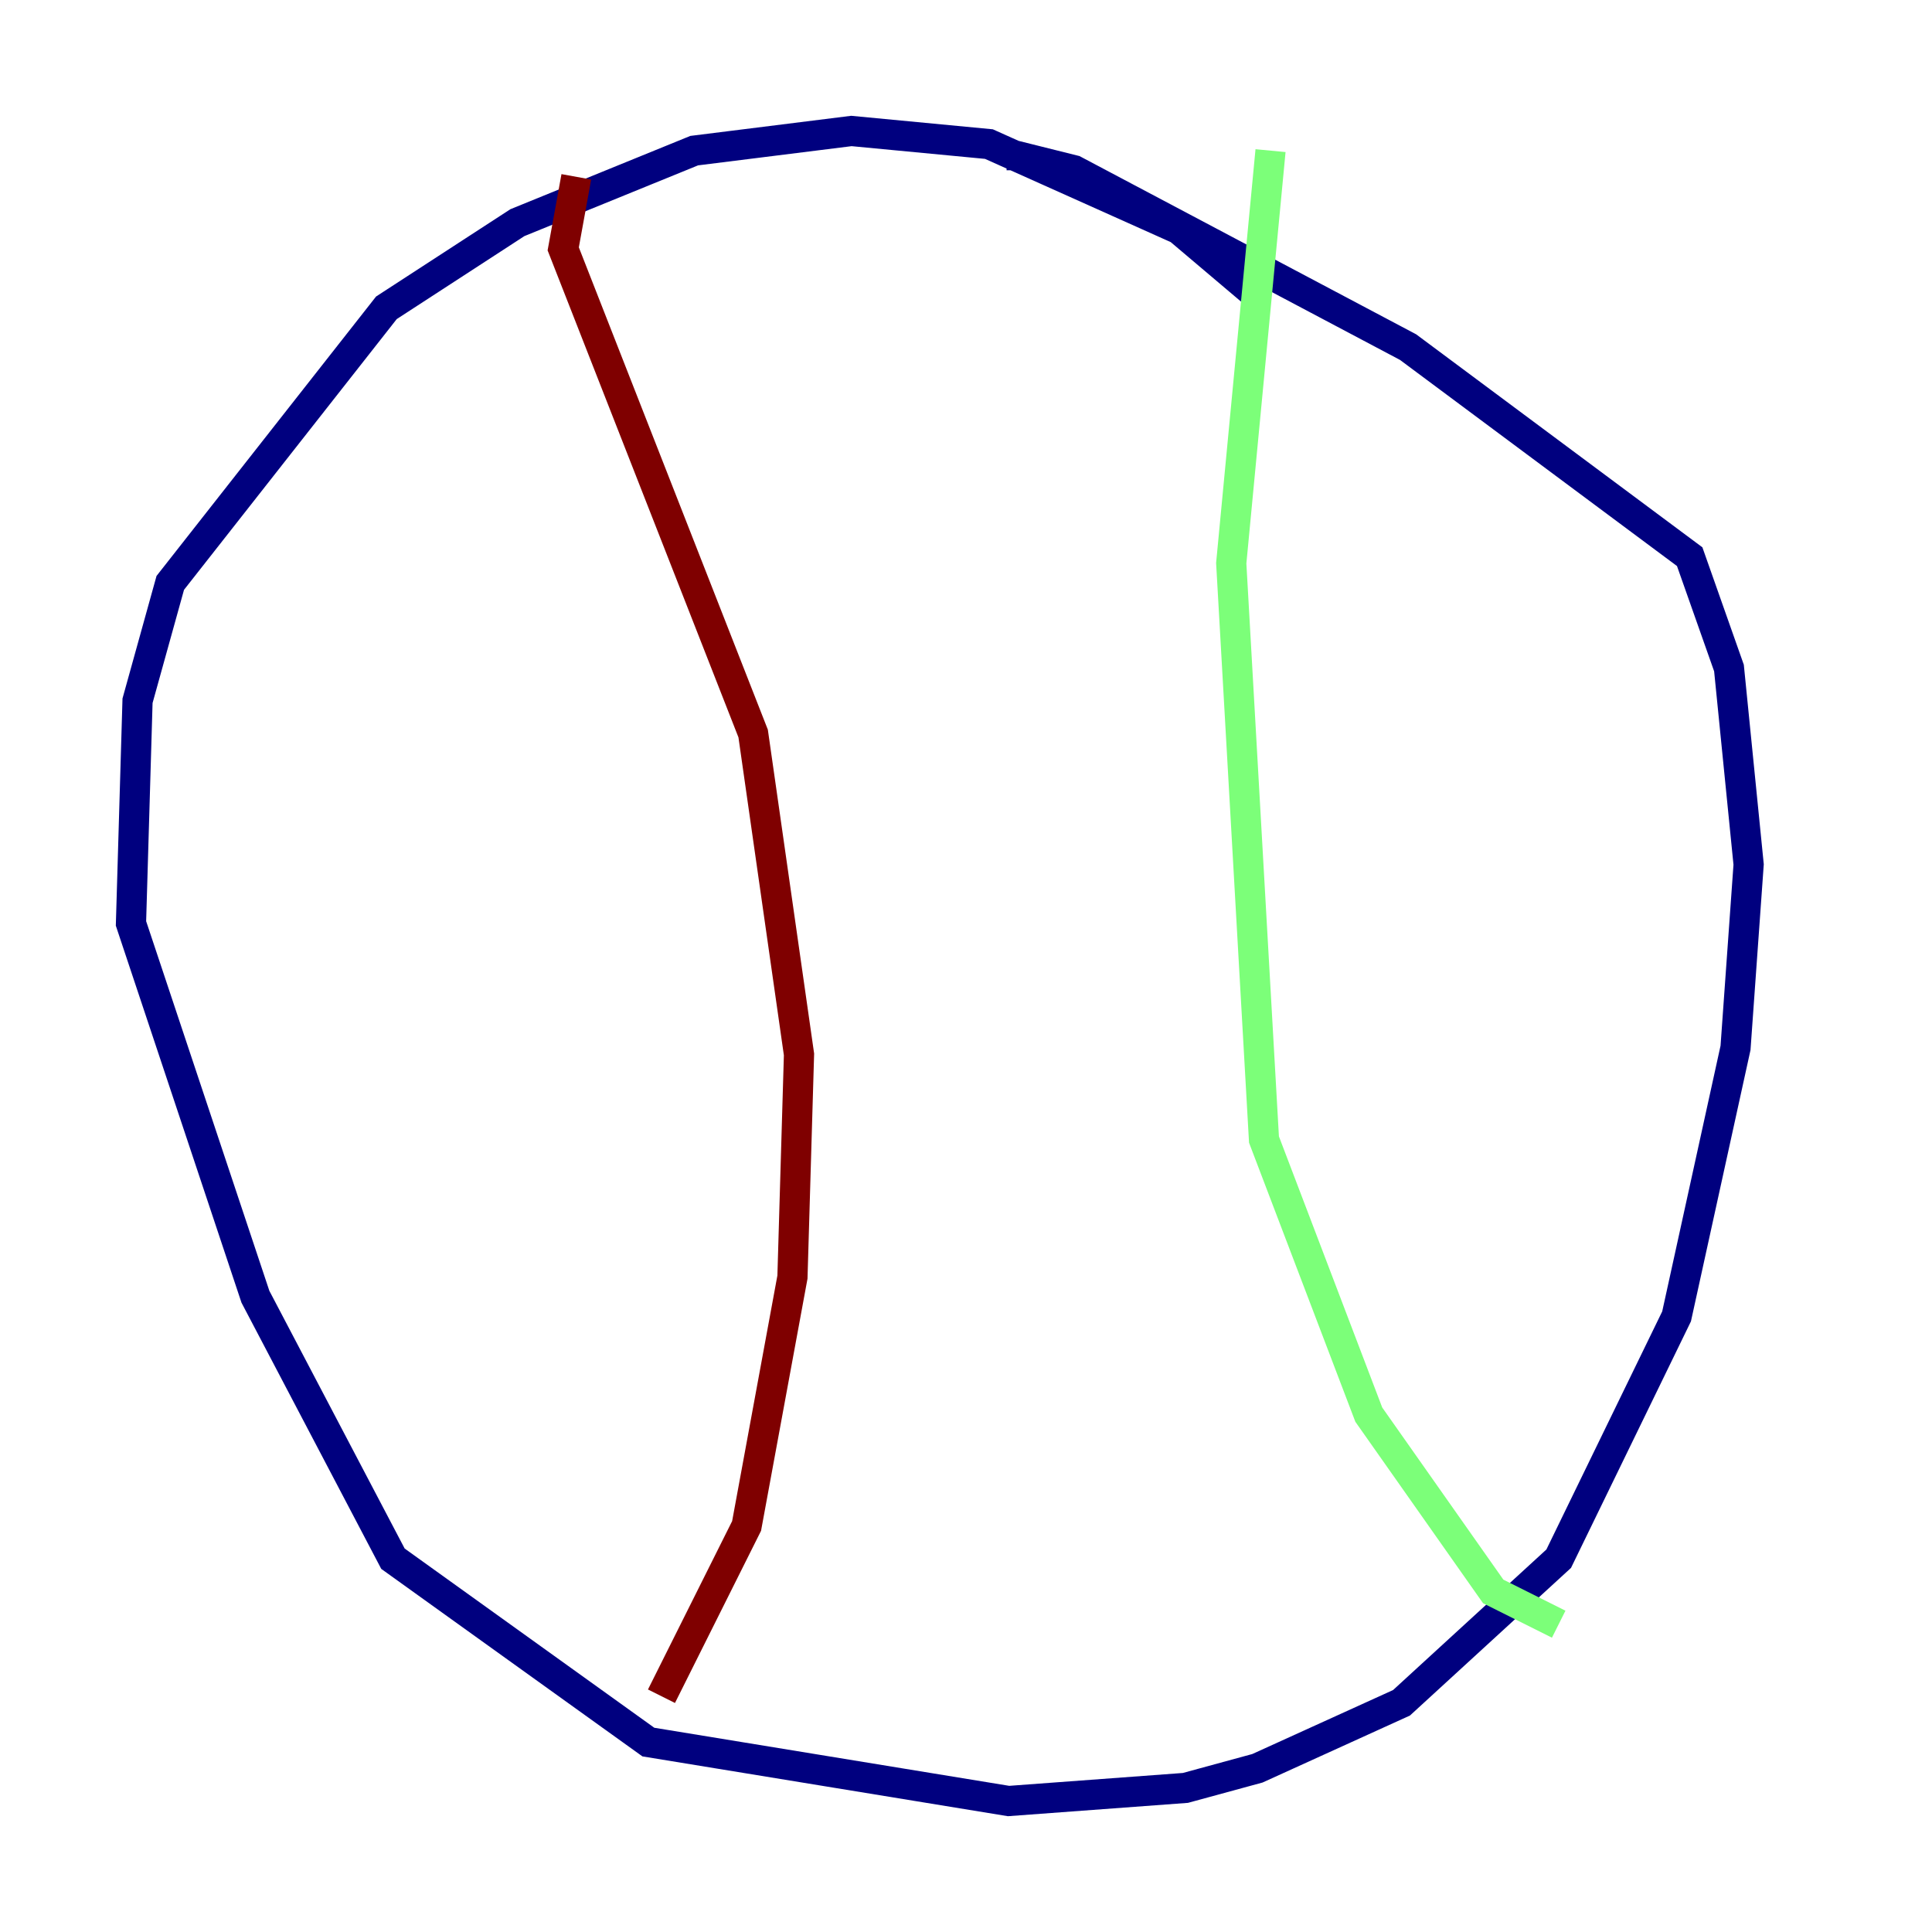<?xml version="1.0" encoding="utf-8" ?>
<svg baseProfile="tiny" height="128" version="1.2" viewBox="0,0,128,128" width="128" xmlns="http://www.w3.org/2000/svg" xmlns:ev="http://www.w3.org/2001/xml-events" xmlns:xlink="http://www.w3.org/1999/xlink"><defs /><polyline fill="none" points="83.742,19.959 78.102,15.186 65.519,9.546 56.407,8.678 45.993,9.98 34.278,14.752 25.6,20.393 11.281,38.617 9.112,46.427 8.678,61.18 16.922,85.912 26.034,103.268 42.956,115.417 66.82,119.322 78.536,118.454 83.308,117.153 92.854,112.814 103.268,103.268 111.078,87.214 114.983,69.424 115.851,57.275 114.549,44.258 111.946,36.881 93.288,22.997 71.159,11.281 67.688,10.414 67.688,11.281" stroke="#00007f" stroke-width="2" /><polyline fill="none" points="84.176,9.98 81.573,37.315 83.742,75.498 90.685,93.722 98.929,105.437 103.268,107.607" stroke="#7cff79" stroke-width="2" /><polyline fill="none" points="38.183,11.715 37.315,16.488 49.898,48.597 52.936,69.858 52.502,84.61 49.464,101.098 43.824,112.38" stroke="#7f0000" stroke-width="2" /></svg>
